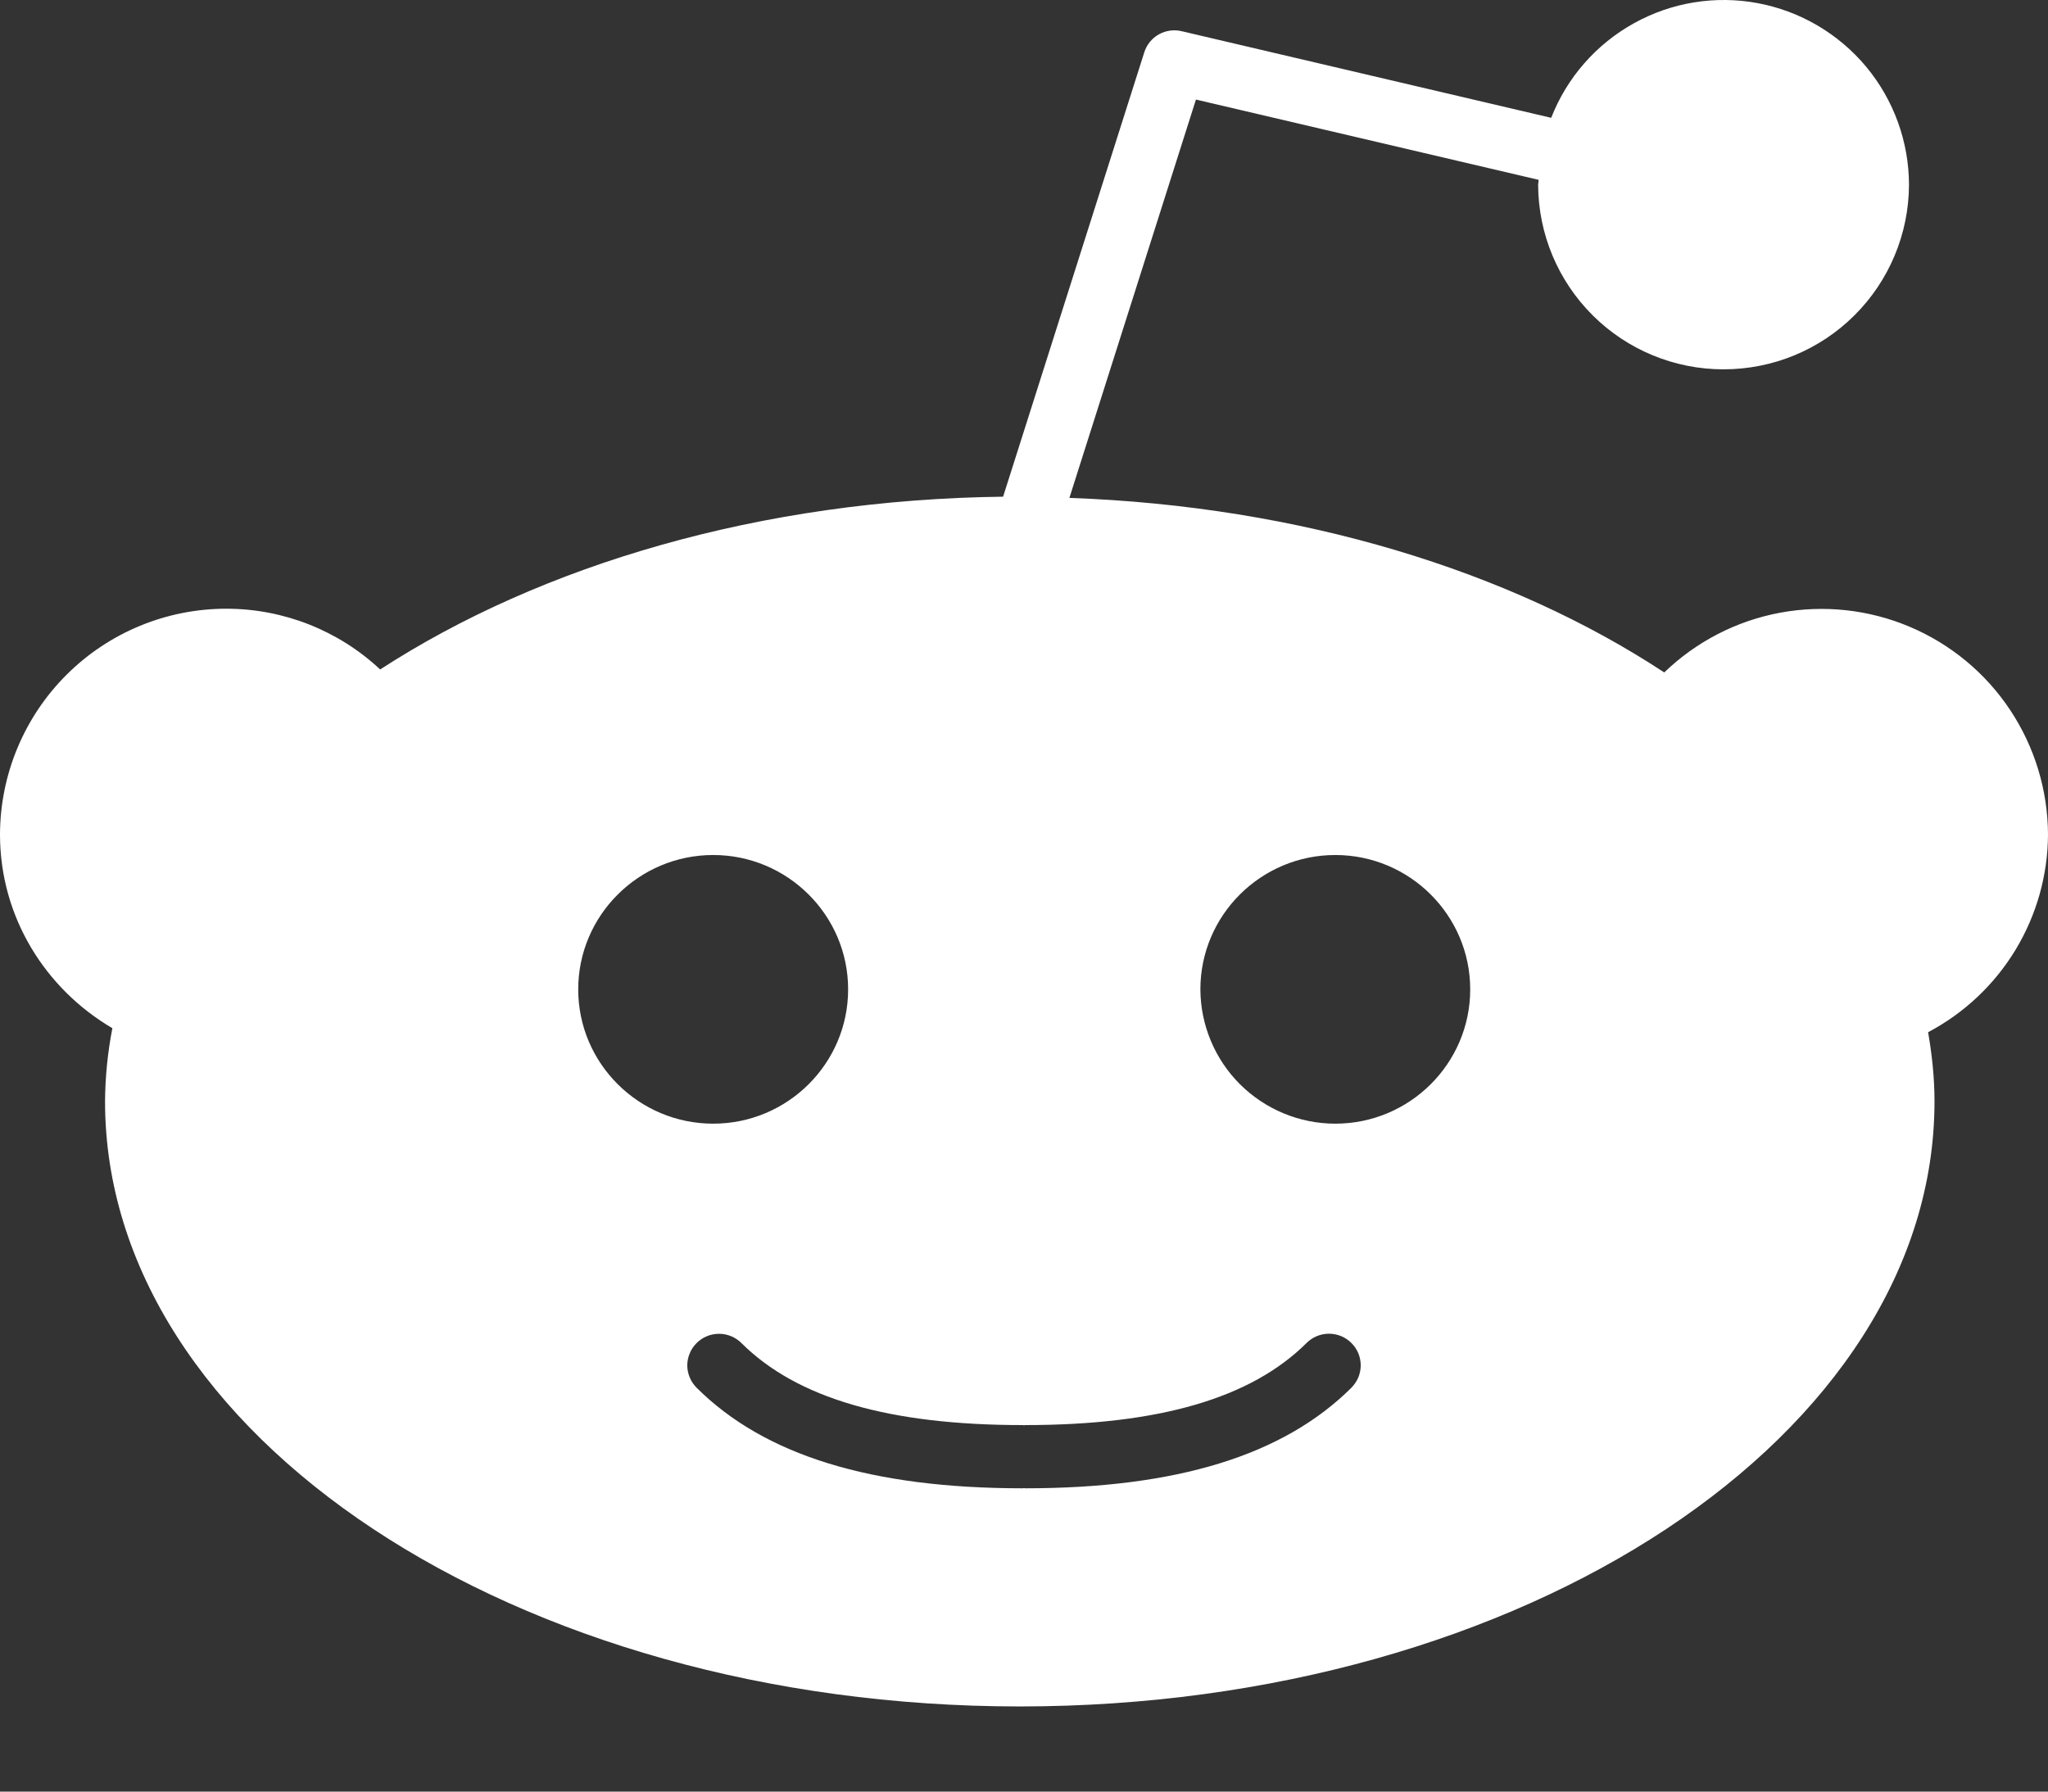 <svg width="24" height="21" viewBox="0 0 24 21" fill="none" xmlns="http://www.w3.org/2000/svg">
<rect x="0" y="0" width="24" height="21" fill="#333333" stroke="none"/>
<path d="M24 9.781C23.998 9.261 23.843 8.753 23.555 8.32C23.267 7.887 22.858 7.549 22.378 7.346C21.899 7.144 21.372 7.087 20.86 7.182C20.349 7.277 19.877 7.521 19.503 7.882C17.693 6.691 15.244 5.933 12.532 5.836L14.015 1.167L18.031 2.108L18.025 2.166C18.027 2.741 18.257 3.291 18.665 3.697C19.072 4.102 19.624 4.33 20.199 4.329C20.774 4.329 21.325 4.102 21.732 3.696C22.139 3.291 22.369 2.74 22.371 2.166C22.37 1.66 22.192 1.171 21.869 0.782C21.545 0.394 21.096 0.13 20.599 0.037C20.103 -0.056 19.589 0.027 19.147 0.273C18.705 0.518 18.362 0.91 18.178 1.381L13.849 0.366C13.758 0.344 13.662 0.357 13.58 0.403C13.498 0.449 13.437 0.525 13.409 0.615L11.755 5.822C8.917 5.856 6.346 6.62 4.455 7.847C3.967 7.39 3.324 7.136 2.656 7.135C1.953 7.134 1.279 7.412 0.781 7.908C0.283 8.404 0.002 9.078 0 9.781C0 10.751 0.533 11.592 1.317 12.052C1.262 12.334 1.233 12.621 1.231 12.909C1.231 16.82 6.039 20.002 11.95 20.002C17.861 20.002 22.67 16.82 22.67 12.909C22.67 12.635 22.641 12.365 22.595 12.099C23.017 11.876 23.371 11.543 23.619 11.134C23.866 10.726 23.998 10.258 24 9.781ZM6.776 11.597C6.776 10.729 7.486 10.022 8.358 10.022C9.23 10.022 9.939 10.729 9.939 11.597C9.939 12.465 9.23 13.171 8.358 13.171C7.486 13.171 6.776 12.465 6.776 11.597ZM15.837 16.266C15.04 17.059 13.789 17.445 12.013 17.445L12 17.442L11.987 17.445C10.21 17.445 8.959 17.059 8.163 16.266C8.129 16.231 8.101 16.191 8.083 16.146C8.064 16.101 8.054 16.053 8.054 16.004C8.054 15.956 8.064 15.907 8.083 15.863C8.101 15.818 8.129 15.777 8.163 15.743C8.233 15.673 8.327 15.634 8.426 15.634C8.525 15.634 8.619 15.673 8.689 15.743C9.339 16.39 10.418 16.704 11.987 16.704L12 16.707L12.013 16.704C13.582 16.704 14.661 16.389 15.311 15.742C15.381 15.672 15.475 15.633 15.574 15.633C15.673 15.633 15.767 15.672 15.837 15.742C15.871 15.776 15.899 15.817 15.918 15.862C15.936 15.907 15.946 15.955 15.946 16.004C15.946 16.052 15.936 16.101 15.918 16.145C15.899 16.19 15.871 16.231 15.837 16.266ZM15.648 13.171C15.23 13.171 14.829 13.005 14.532 12.71C14.236 12.415 14.069 12.015 14.067 11.597C14.067 10.729 14.776 10.022 15.648 10.022C16.52 10.022 17.229 10.729 17.229 11.597C17.229 12.465 16.52 13.171 15.648 13.171Z" fill="white"/>
</svg>
